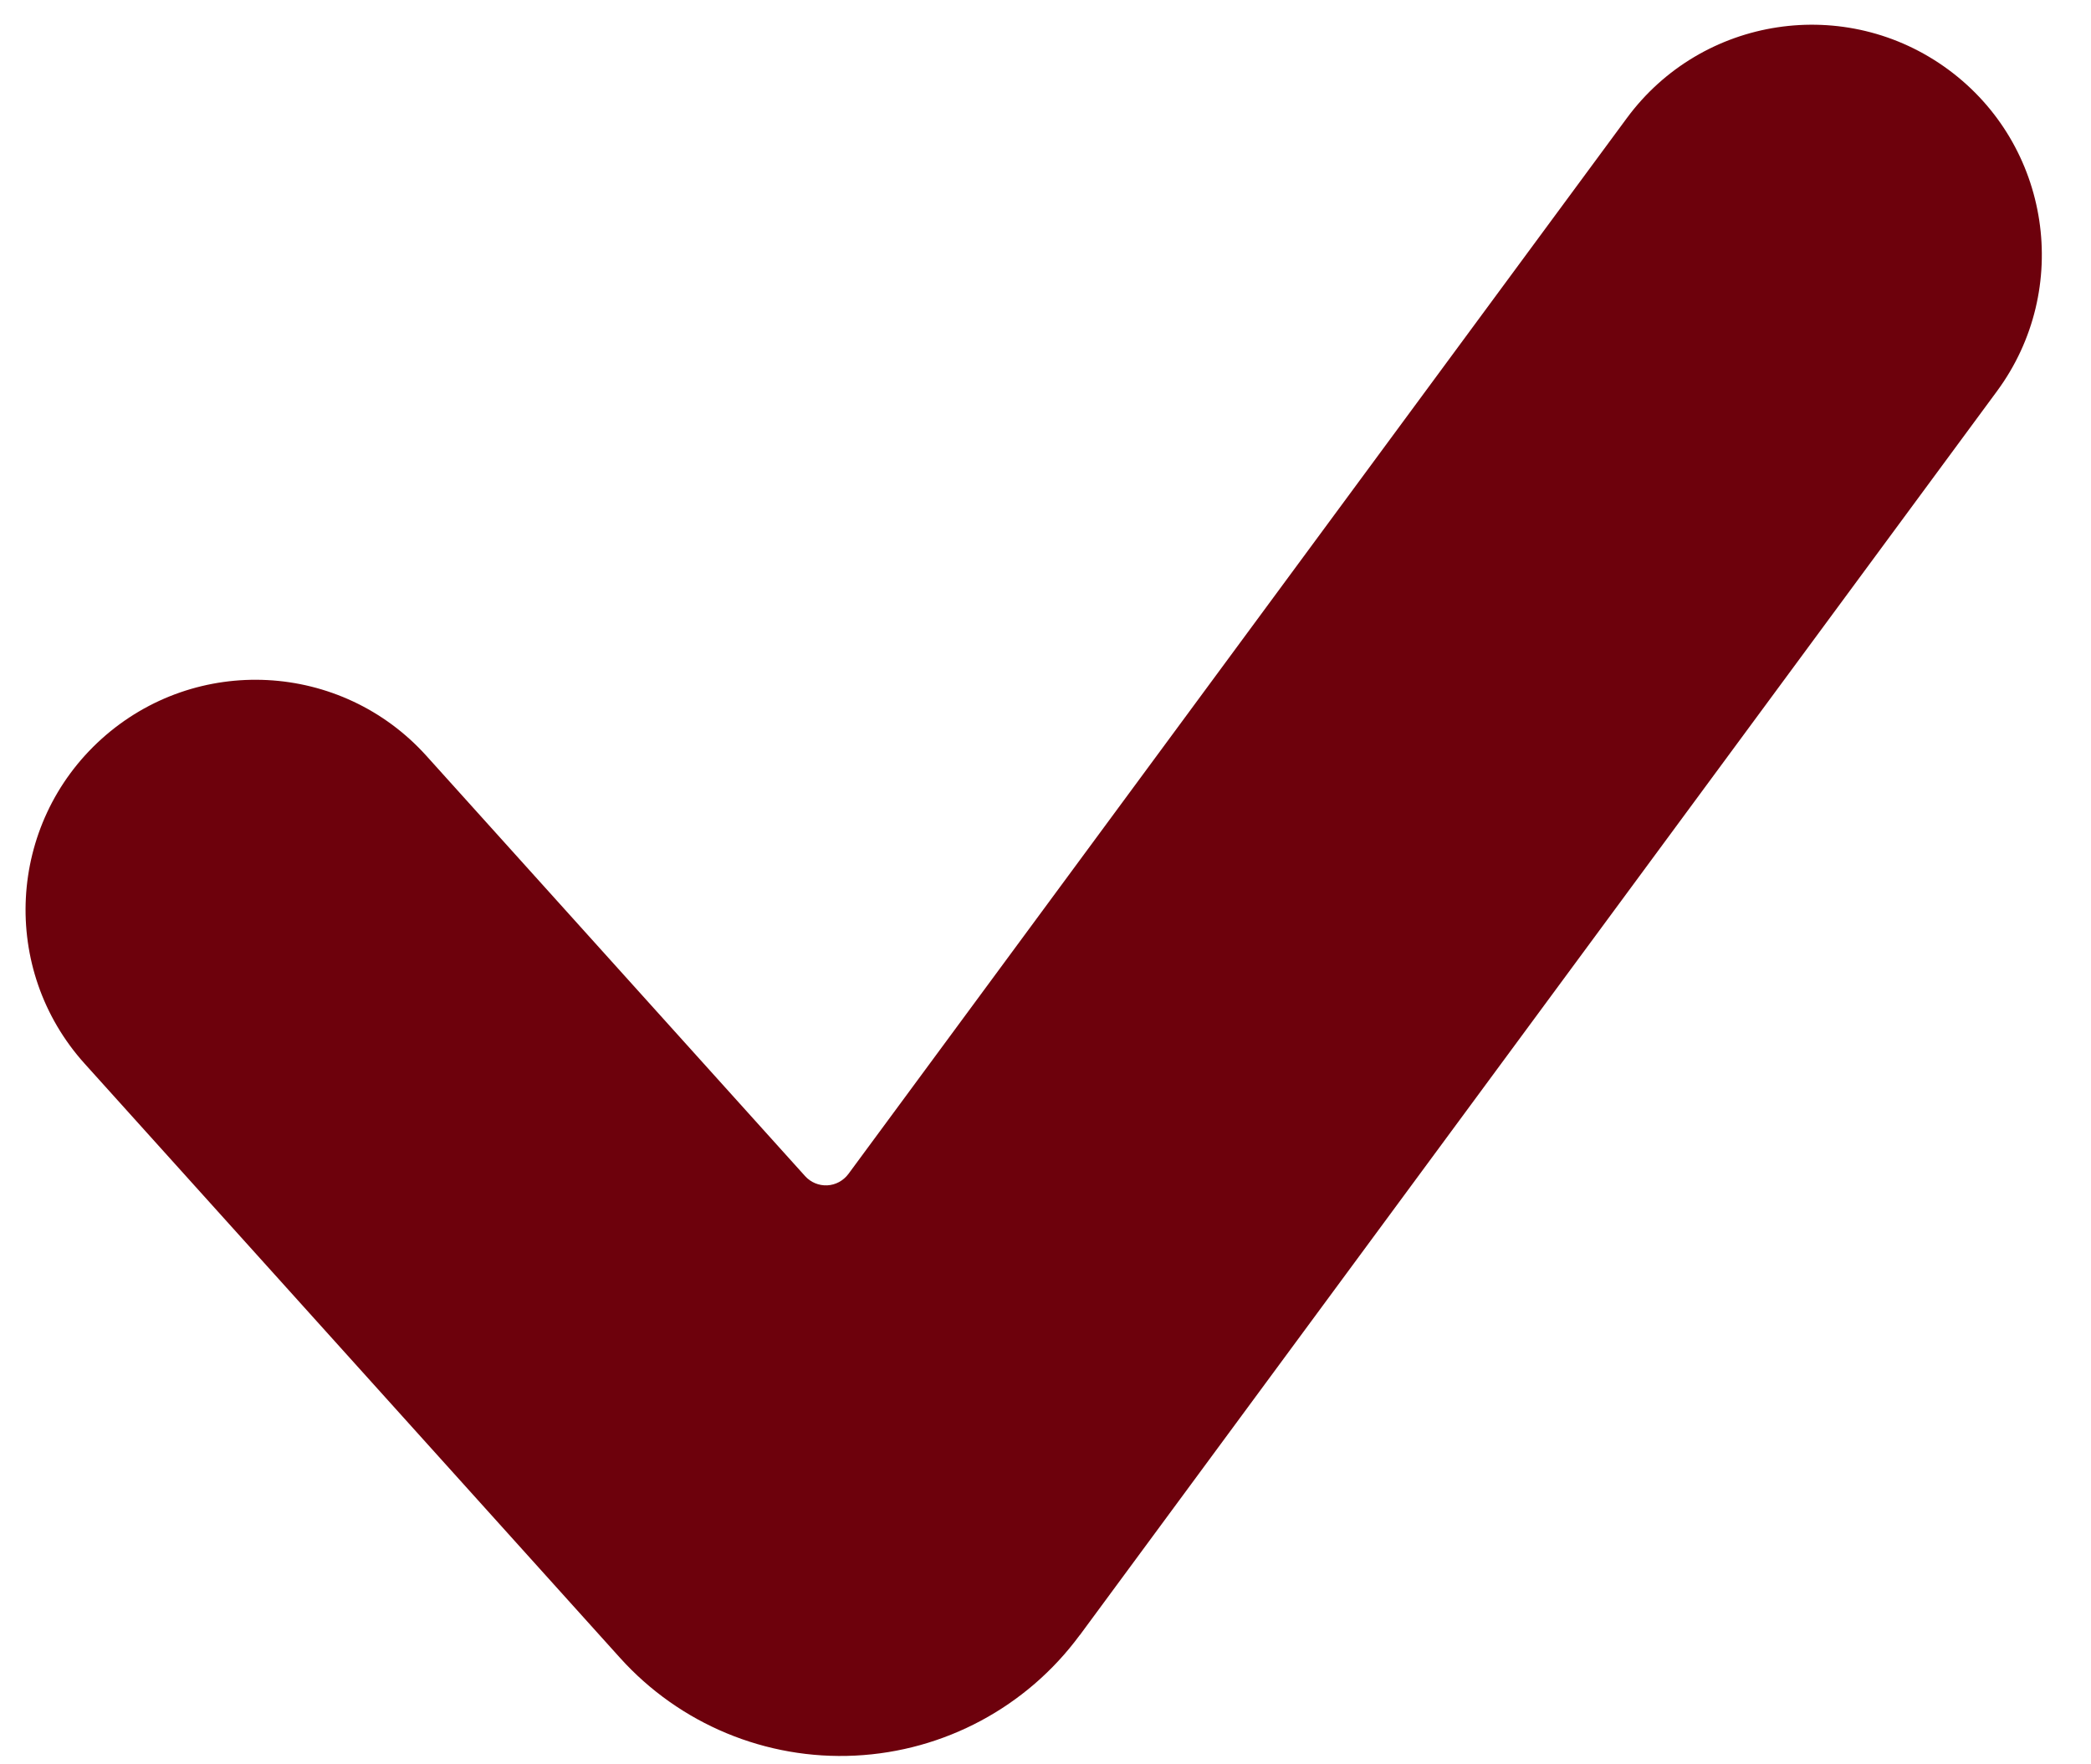 <!-- Generated by IcoMoon.io -->
<svg version="1.1" xmlns="http://www.w3.org/2000/svg" width="32" height="27" viewBox="0 0 37 32">
<title>check</title>
<path fill="#6d010c" d="M19.12 29.658c-0.96 1.303-2.456 2.104-4.072 2.184s-3.183-0.571-4.266-1.774l-9.708-10.774c-1.543-1.711-1.406-4.349 0.305-5.892 1.713-1.543 4.349-1.405 5.892 0.307l6.869 7.623c0.102 0.113 0.249 0.174 0.401 0.167s0.292-0.084 0.383-0.205l14.118-19.149c1.366-1.855 3.978-2.25 5.834-0.882 1.854 1.367 2.248 3.979 0.881 5.833l-16.636 22.563z"></path>
</svg>
